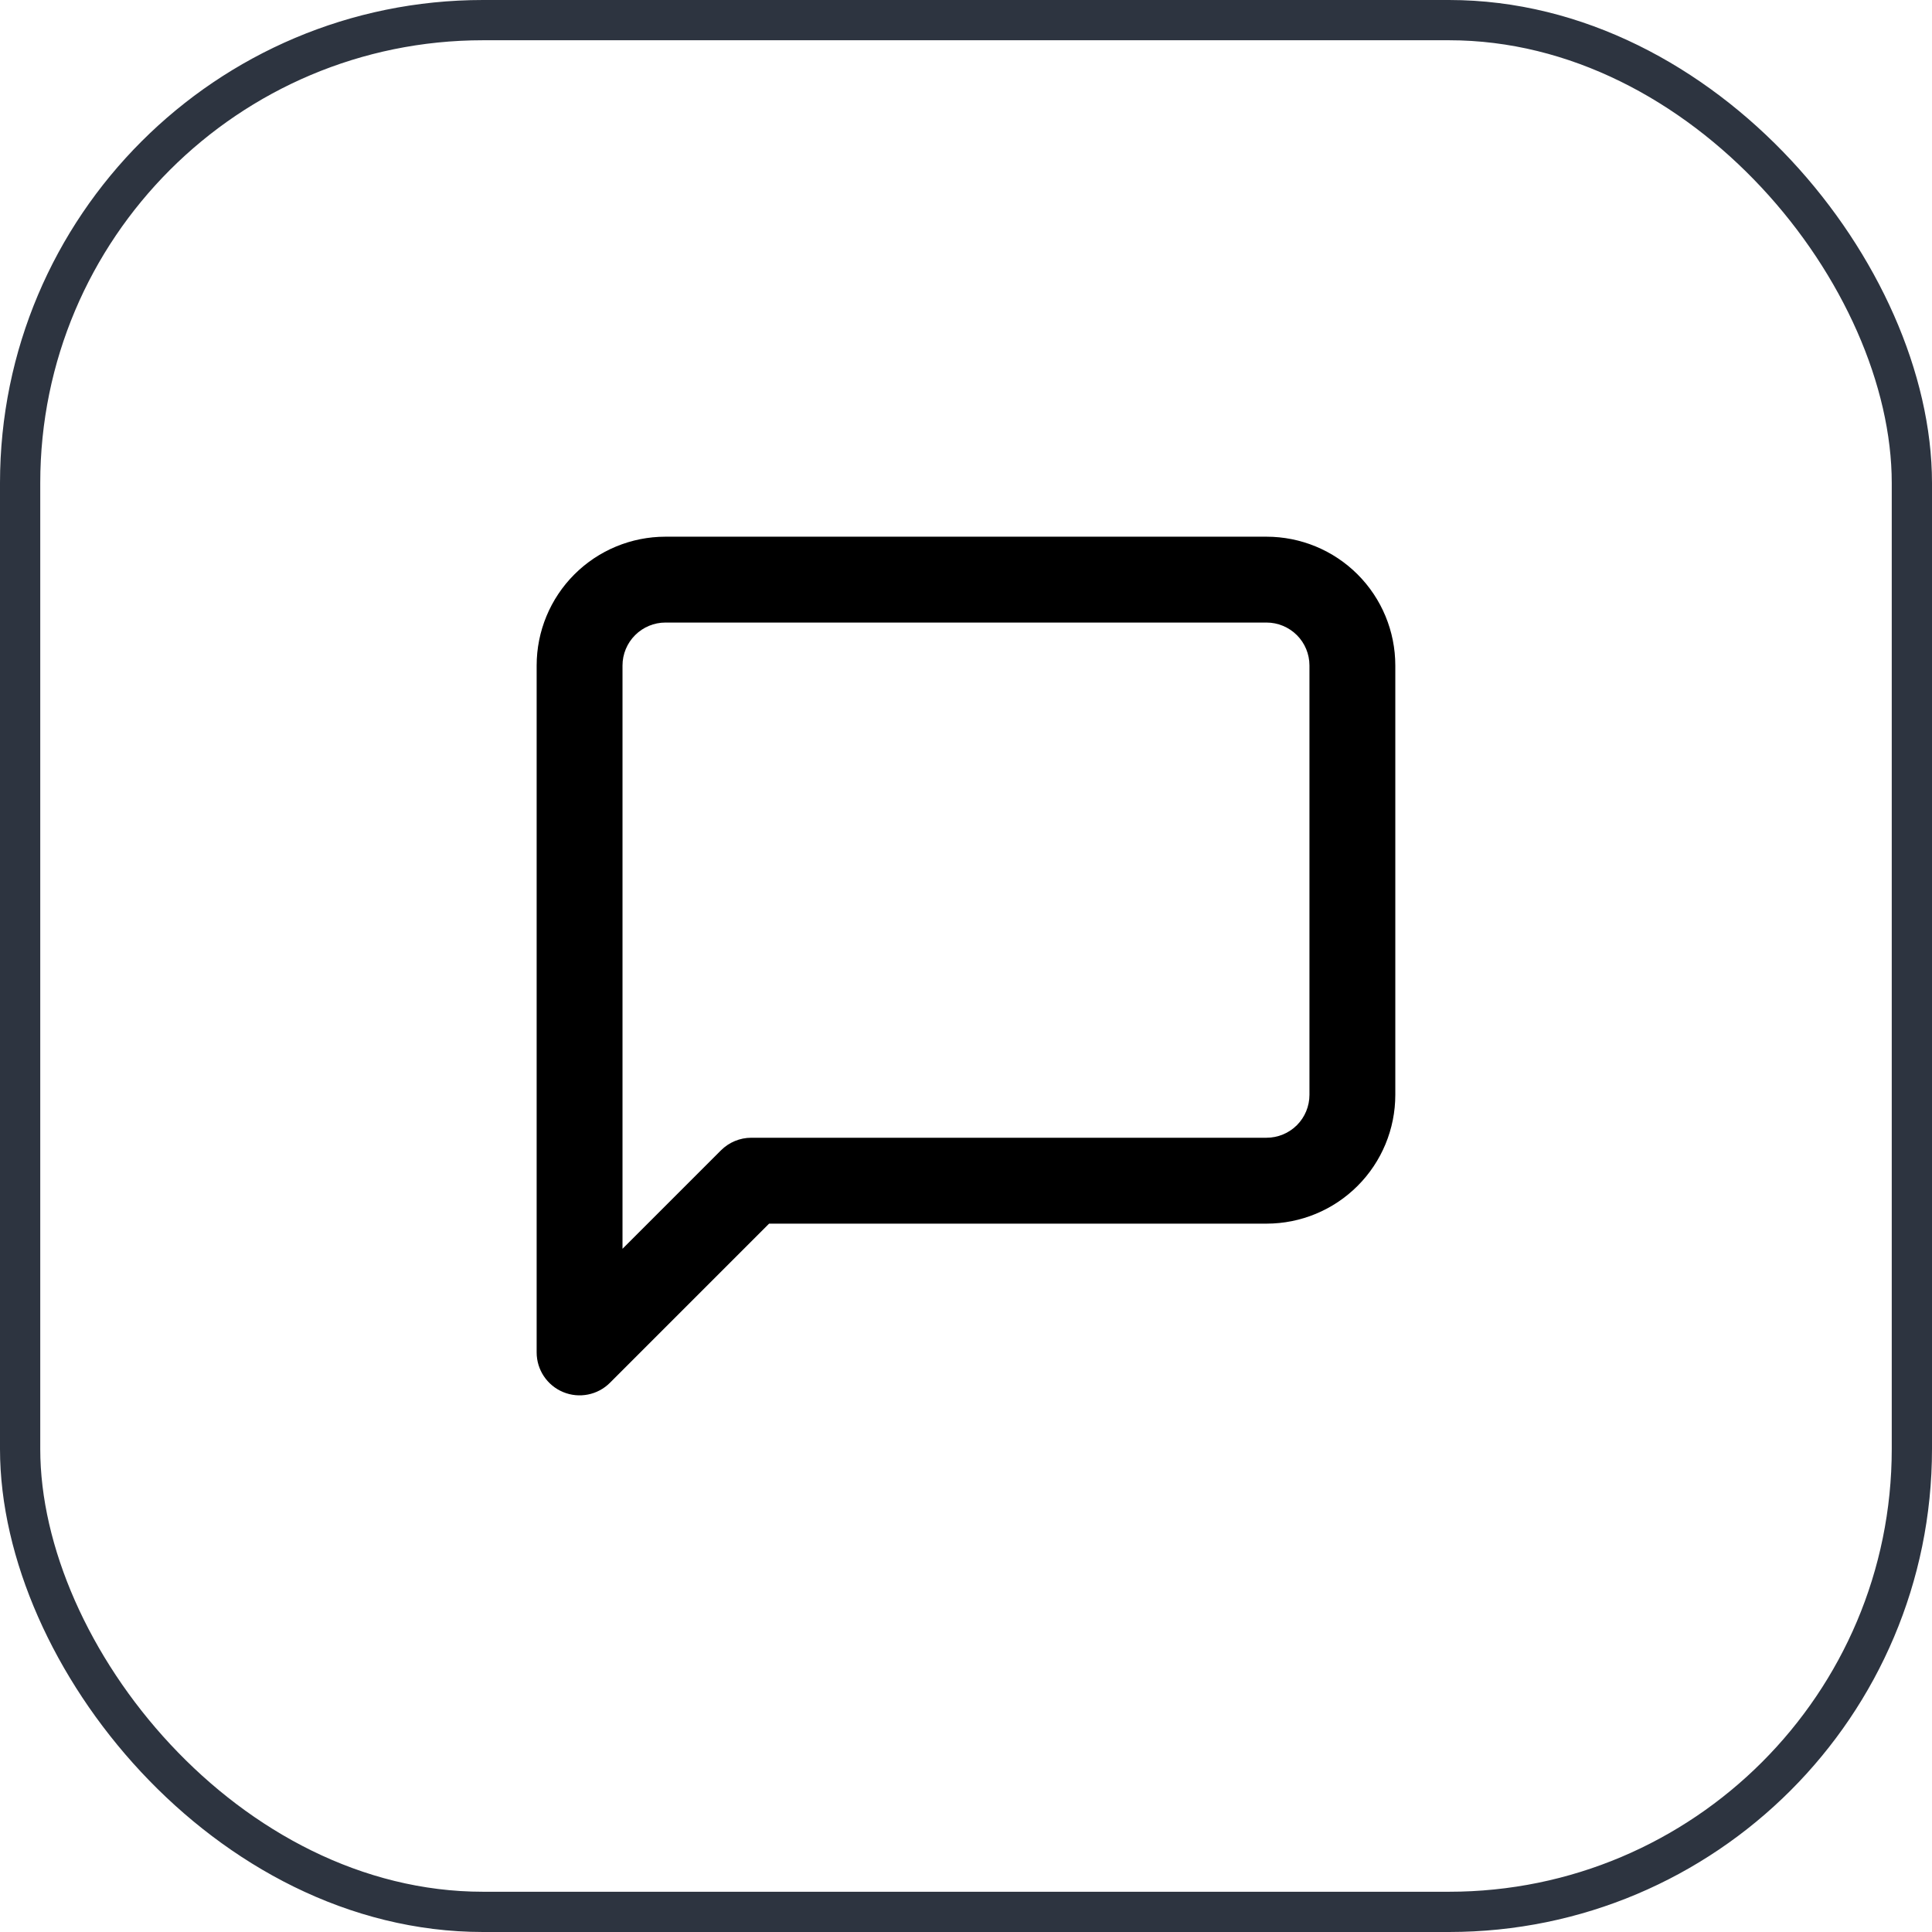 <svg width="48" height="48" viewBox="0 0 48 48" fill="none" xmlns="http://www.w3.org/2000/svg">
<rect x="0.5" y="0.5" width="47" height="47" rx="11.5" stroke="#2D3440"/>
<path fill-rule="evenodd" clip-rule="evenodd" d="M16.533 15.467C16.25 15.467 15.979 15.58 15.779 15.78C15.579 15.98 15.466 16.251 15.466 16.534V31.026L17.912 28.58C18.112 28.38 18.383 28.267 18.666 28.267H31.466C31.749 28.267 32.02 28.155 32.221 27.955C32.421 27.755 32.533 27.483 32.533 27.201V16.534C32.533 16.251 32.421 15.98 32.221 15.78C32.02 15.58 31.749 15.467 31.466 15.467H16.533ZM14.27 14.271C14.87 13.671 15.684 13.334 16.533 13.334H31.466C32.315 13.334 33.129 13.671 33.729 14.271C34.329 14.871 34.666 15.685 34.666 16.534V27.201C34.666 28.049 34.329 28.863 33.729 29.463C33.129 30.064 32.315 30.401 31.466 30.401H19.108L15.154 34.355C14.849 34.66 14.39 34.751 13.992 34.586C13.593 34.421 13.333 34.032 13.333 33.601V16.534C13.333 15.685 13.67 14.871 14.27 14.271Z" fill="black"/>
</svg>

